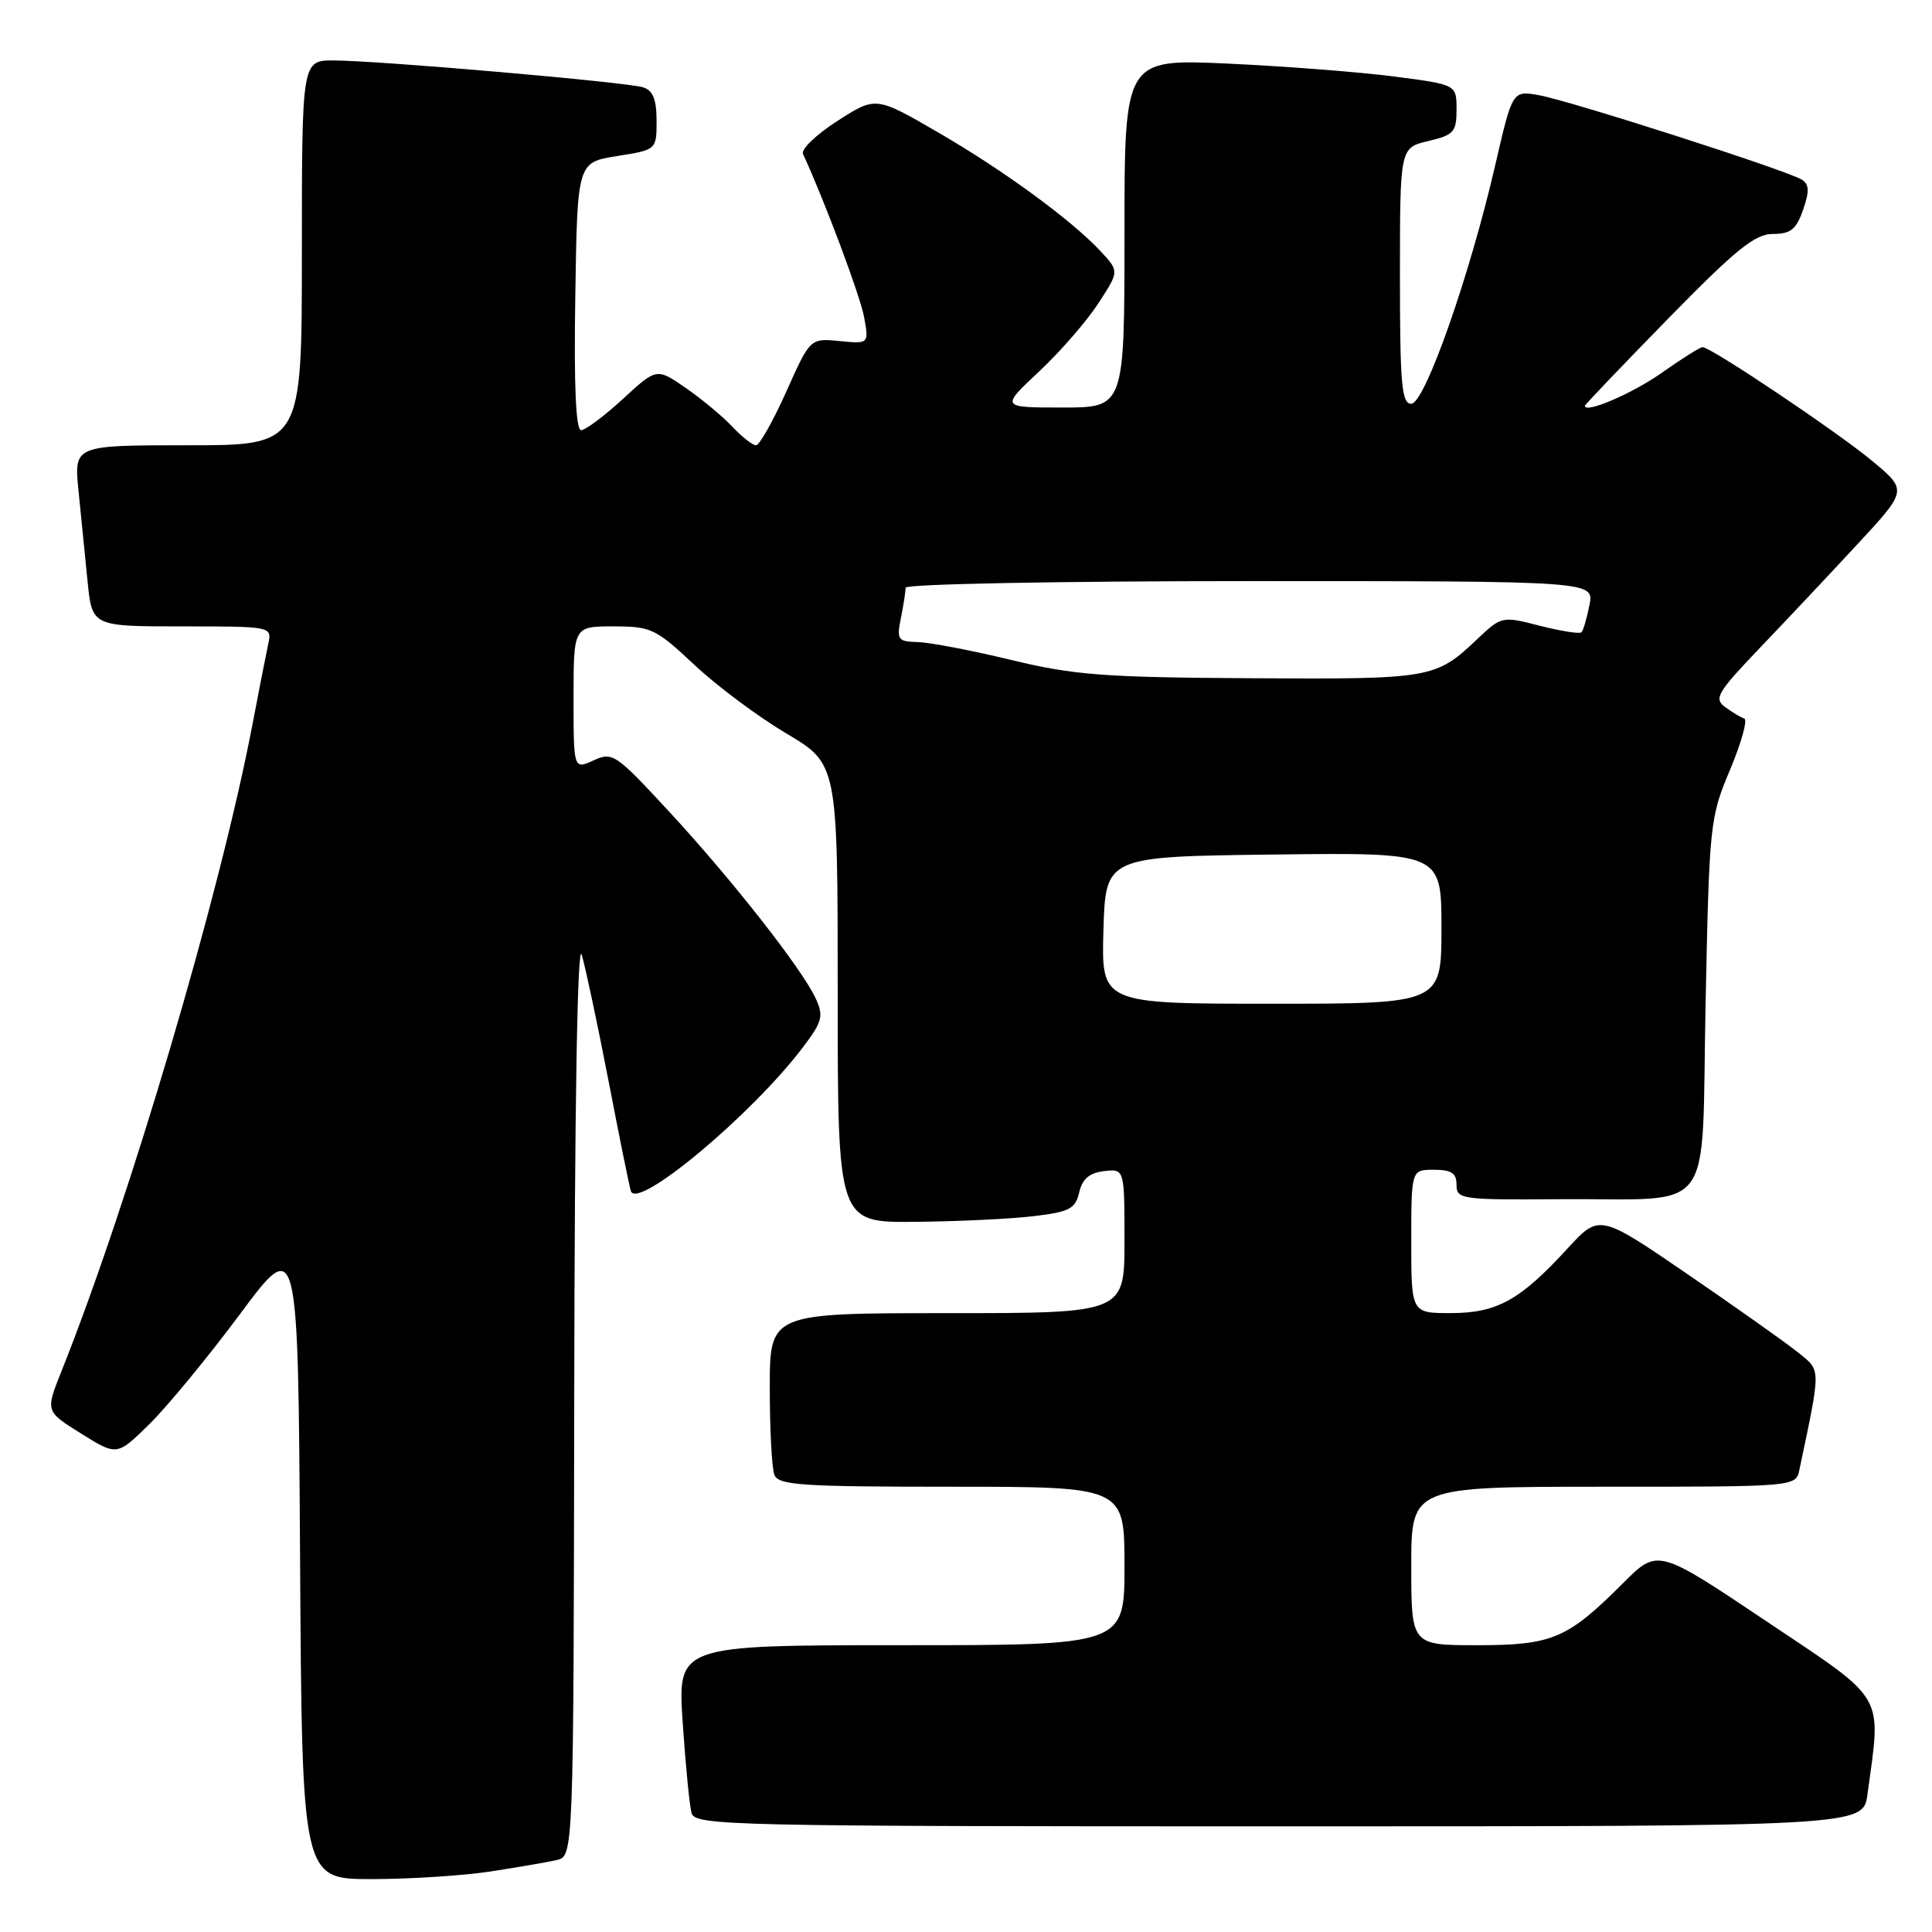<?xml version="1.0" encoding="UTF-8" standalone="no"?>
<!DOCTYPE svg PUBLIC "-//W3C//DTD SVG 1.1//EN" "http://www.w3.org/Graphics/SVG/1.1/DTD/svg11.dtd" >
<svg xmlns="http://www.w3.org/2000/svg" xmlns:xlink="http://www.w3.org/1999/xlink" version="1.1" viewBox="0 0 256 256">
 <g >
 <path fill="currentColor"
d=" M 65.00 247.98 C 68.58 247.43 72.51 246.75 73.75 246.47 C 76.00 245.96 76.00 245.96 76.09 184.73 C 76.14 146.58 76.51 124.63 77.08 126.50 C 77.57 128.15 79.15 135.57 80.59 143.00 C 82.02 150.43 83.37 157.09 83.59 157.81 C 84.38 160.45 99.68 147.67 106.43 138.72 C 108.95 135.39 109.15 134.62 108.11 132.35 C 106.35 128.47 96.97 116.52 88.65 107.53 C 81.58 99.88 81.17 99.60 78.64 100.76 C 76.00 101.96 76.00 101.96 76.00 92.48 C 76.00 83.00 76.00 83.00 81.29 83.00 C 86.27 83.00 86.89 83.30 91.97 88.06 C 94.93 90.85 100.43 94.95 104.18 97.18 C 111.00 101.23 111.00 101.23 111.00 131.61 C 111.00 162.00 111.00 162.00 121.25 161.90 C 126.89 161.85 133.96 161.51 136.96 161.15 C 141.72 160.58 142.49 160.18 143.00 158.00 C 143.41 156.21 144.35 155.41 146.29 155.18 C 149.00 154.87 149.00 154.87 149.00 164.43 C 149.00 174.00 149.00 174.00 125.50 174.00 C 102.00 174.00 102.00 174.00 102.00 183.92 C 102.00 189.37 102.27 194.55 102.61 195.42 C 103.14 196.80 106.15 197.00 126.11 197.00 C 149.00 197.00 149.00 197.00 149.00 207.50 C 149.00 218.00 149.00 218.00 119.39 218.00 C 89.78 218.00 89.78 218.00 90.46 228.25 C 90.84 233.89 91.37 239.29 91.64 240.25 C 92.11 241.90 96.67 242.00 169.51 242.00 C 246.88 242.00 246.88 242.00 247.45 237.75 C 249.29 224.20 250.08 225.56 234.08 214.84 C 219.66 205.18 219.66 205.18 215.09 209.75 C 207.69 217.15 205.72 217.99 195.75 218.00 C 187.00 218.00 187.00 218.00 187.00 207.50 C 187.00 197.00 187.00 197.00 212.48 197.00 C 237.96 197.00 237.96 197.00 238.43 194.75 C 241.31 181.07 241.31 181.68 238.30 179.24 C 236.76 178.00 230.20 173.35 223.72 168.91 C 211.93 160.84 211.93 160.84 207.70 165.44 C 201.42 172.29 198.35 173.99 192.25 173.99 C 187.00 174.00 187.00 174.00 187.00 164.50 C 187.00 155.00 187.00 155.00 190.00 155.00 C 192.33 155.00 193.00 155.44 193.00 157.00 C 193.00 158.91 193.63 159.00 206.75 158.90 C 227.63 158.75 225.41 161.74 226.00 132.96 C 226.49 109.10 226.57 108.34 229.24 102.00 C 230.74 98.42 231.59 95.37 231.13 95.21 C 230.66 95.06 229.52 94.37 228.59 93.69 C 227.06 92.57 227.54 91.77 233.19 85.85 C 236.66 82.23 242.48 76.04 246.12 72.11 C 252.74 64.97 252.74 64.97 248.12 61.11 C 243.50 57.26 226.72 46.00 225.60 46.00 C 225.27 46.00 222.87 47.51 220.25 49.36 C 216.36 52.12 209.99 54.86 210.00 53.77 C 210.01 53.62 214.96 48.44 221.01 42.25 C 230.02 33.04 232.54 31.00 234.91 31.00 C 237.26 31.00 238.01 30.41 238.91 27.82 C 239.77 25.36 239.74 24.44 238.76 23.81 C 236.95 22.63 208.18 13.39 203.95 12.62 C 200.41 11.99 200.41 11.99 198.16 21.74 C 194.77 36.49 188.79 53.50 187.00 53.50 C 185.73 53.50 185.50 50.95 185.50 36.54 C 185.50 19.58 185.50 19.58 189.25 18.69 C 192.65 17.89 193.00 17.49 193.00 14.50 C 193.00 11.21 193.00 11.21 184.75 10.14 C 180.21 9.55 170.31 8.78 162.75 8.43 C 149.00 7.80 149.00 7.80 149.00 30.90 C 149.00 54.00 149.00 54.00 140.79 54.00 C 132.59 54.00 132.59 54.00 137.66 49.25 C 140.45 46.64 143.98 42.58 145.52 40.22 C 148.30 35.95 148.30 35.95 145.90 33.36 C 142.00 29.17 133.08 22.63 124.28 17.53 C 116.05 12.76 116.05 12.76 110.97 16.02 C 108.18 17.81 106.12 19.78 106.40 20.39 C 109.32 26.74 113.99 39.23 114.50 42.03 C 115.14 45.57 115.14 45.57 111.24 45.19 C 107.35 44.82 107.35 44.82 104.18 51.91 C 102.43 55.81 100.63 59.00 100.18 59.00 C 99.72 59.00 98.31 57.89 97.04 56.54 C 95.77 55.19 93.00 52.88 90.87 51.41 C 87.01 48.74 87.01 48.74 82.53 52.87 C 80.06 55.14 77.57 57.00 77.00 57.00 C 76.30 57.00 76.04 51.11 76.23 39.26 C 76.50 21.52 76.50 21.52 81.75 20.68 C 87.00 19.85 87.00 19.85 87.00 15.99 C 87.00 13.17 86.52 11.98 85.21 11.57 C 83.05 10.88 50.21 8.03 44.25 8.01 C 40.00 8.00 40.00 8.00 40.00 33.50 C 40.00 59.00 40.00 59.00 24.90 59.00 C 9.80 59.00 9.80 59.00 10.40 65.00 C 10.73 68.30 11.27 73.70 11.60 77.00 C 12.20 83.00 12.20 83.00 24.12 83.00 C 35.96 83.00 36.03 83.02 35.56 85.25 C 35.29 86.49 34.34 91.33 33.45 96.00 C 29.17 118.46 17.15 159.16 8.12 181.76 C 6.02 187.01 6.02 187.01 10.76 189.96 C 15.50 192.92 15.50 192.92 19.79 188.71 C 22.15 186.39 27.55 179.84 31.79 174.14 C 39.50 163.77 39.50 163.77 39.76 206.39 C 40.02 249.00 40.02 249.00 49.26 248.99 C 54.34 248.99 61.42 248.53 65.00 247.98 Z  M 146.21 123.25 C 146.50 113.50 146.50 113.50 168.75 113.23 C 191.00 112.96 191.00 112.96 191.00 122.98 C 191.00 133.00 191.00 133.00 168.46 133.00 C 145.93 133.00 145.93 133.00 146.21 123.25 Z  M 134.00 87.45 C 128.78 86.19 123.21 85.12 121.62 85.08 C 118.95 85.01 118.79 84.78 119.38 81.87 C 119.72 80.16 120.00 78.36 120.00 77.87 C 120.00 77.39 140.22 77.00 165.62 77.00 C 211.25 77.00 211.25 77.00 210.61 80.18 C 210.27 81.92 209.79 83.55 209.55 83.78 C 209.31 84.02 206.84 83.63 204.05 82.92 C 199.02 81.63 198.97 81.64 195.74 84.69 C 190.22 89.92 189.70 90.01 165.82 89.87 C 146.27 89.76 142.32 89.46 134.00 87.45 Z "/>
</g>
</svg>